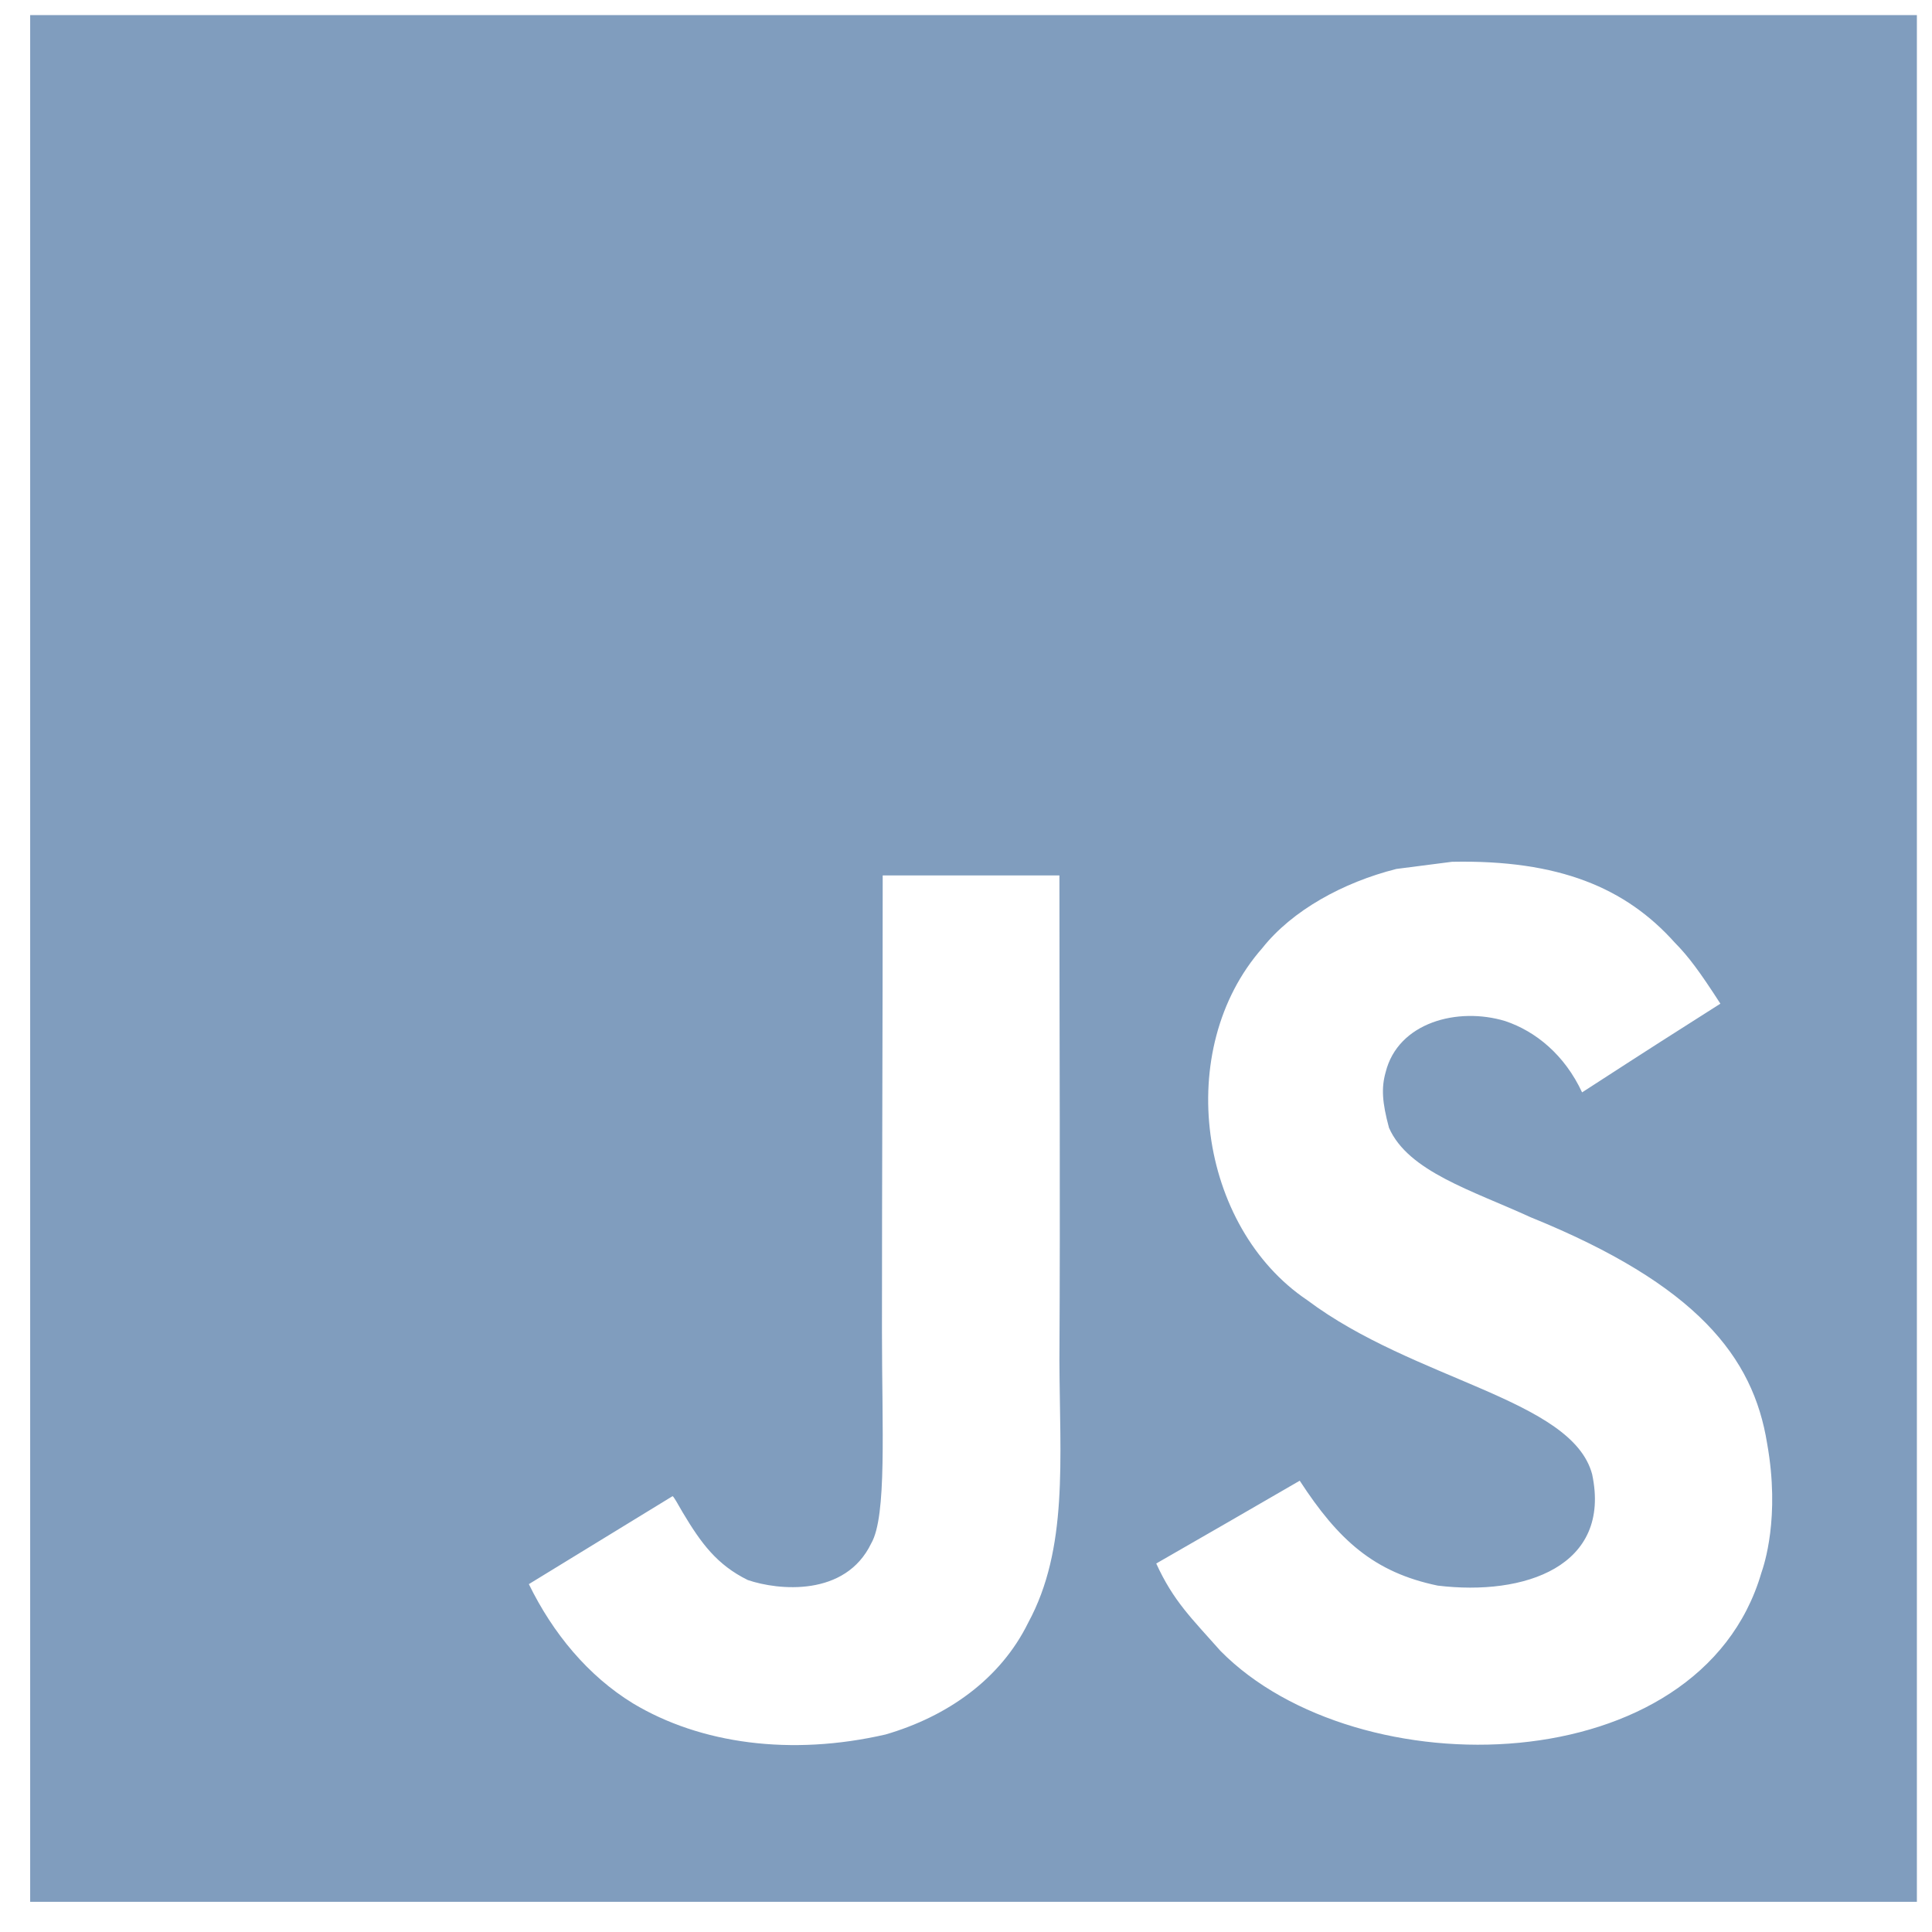 <svg width="34" height="34" viewBox="0 0 34 34" fill="none" xmlns="http://www.w3.org/2000/svg">
<path d="M0.531 0.266V33.469H33.734V0.266H0.531ZM18.094 28.558C17.604 29.554 16.669 30.208 15.585 30.524C13.919 30.907 12.325 30.689 11.14 29.977C10.347 29.491 9.728 28.741 9.307 27.878L11.836 26.33C11.858 26.339 11.924 26.459 12.013 26.614C12.336 27.155 12.614 27.537 13.16 27.806C13.697 27.989 14.877 28.106 15.332 27.161C15.61 26.68 15.521 25.135 15.521 23.425C15.521 20.738 15.534 18.062 15.534 15.406H18.644C18.644 18.328 18.66 21.095 18.644 23.947C18.651 25.694 18.802 27.253 18.094 28.558ZM30.997 27.68C29.916 31.378 23.888 31.497 21.479 29.054C20.97 28.479 20.651 28.179 20.348 27.515C21.628 26.779 21.628 26.779 22.873 26.058C23.55 27.098 24.175 27.67 25.301 27.904C26.828 28.09 28.364 27.566 28.019 25.944C27.665 24.62 24.893 24.297 23.006 22.881C21.091 21.595 20.642 18.469 22.216 16.683C22.74 16.022 23.635 15.529 24.574 15.292L25.553 15.166C27.434 15.128 28.61 15.624 29.473 16.588C29.713 16.831 29.909 17.094 30.276 17.663C29.274 18.301 29.277 18.295 27.842 19.224C27.535 18.564 27.026 18.149 26.489 17.969C25.654 17.716 24.602 17.991 24.384 18.873C24.308 19.145 24.323 19.398 24.444 19.847C24.782 20.618 25.917 20.953 26.935 21.421C29.865 22.609 30.854 23.883 31.098 25.4C31.332 26.706 31.041 27.553 30.997 27.68Z" fill="#809DBE"/>
</svg>
